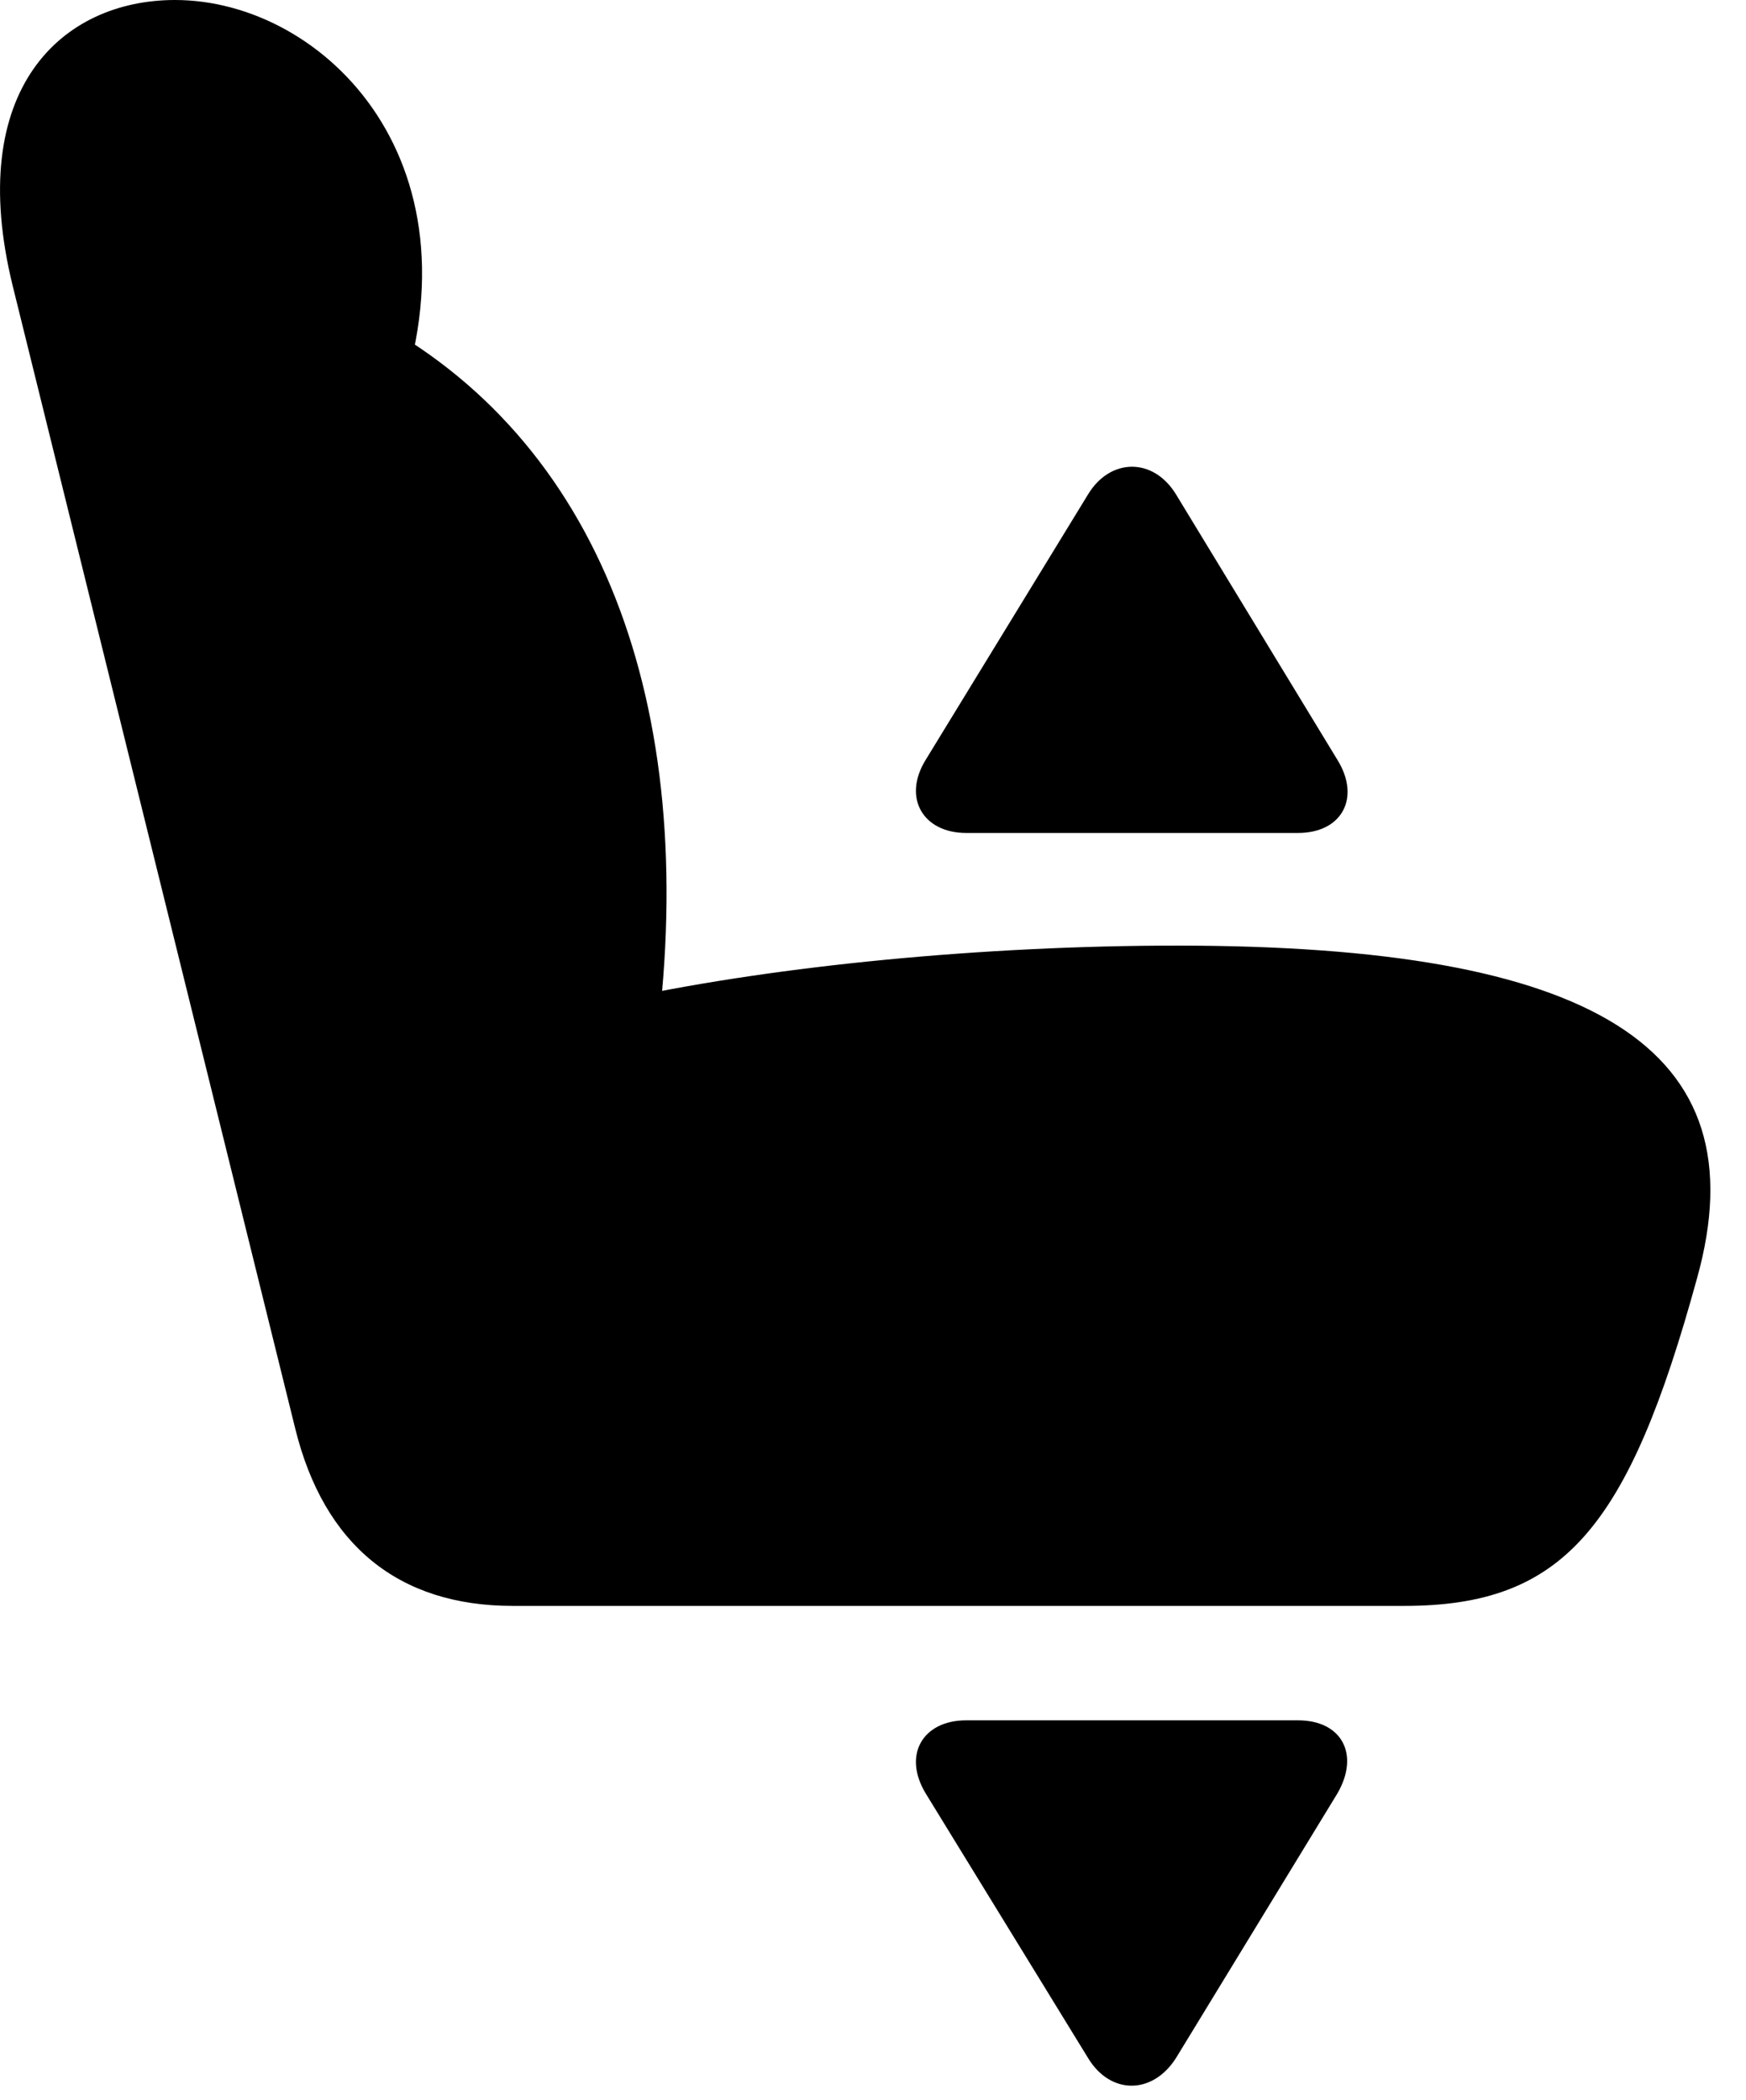 <svg version="1.1" xmlns="http://www.w3.org/2000/svg" xmlns:xlink="http://www.w3.org/1999/xlink" width="17.869" height="21.494" viewBox="0 0 17.869 21.494">
 <g>
  <rect height="21.494" opacity="0" width="17.869" x="0" y="0"/>
  <path d="M17.367 13.086C18.031 10.713 16.293 9.678 12.045 9.678C10.062 9.678 7.972 9.883 6.41 10.215L6.722 10.645C7.162 7.207 6.137 4.482 3.763 3.242L4.017 4.316C5.023 1.689 3.324 0 1.791 0C0.638 0-0.367 0.908 0.131 2.93L3.021 14.619C3.314 15.81 4.076 16.436 5.248 16.436L14.369 16.436C16 16.436 16.664 15.645 17.367 13.086Z" fill="currentColor"/>
  <path d="M13.285 17.607L9.887 17.607C9.447 17.607 9.232 17.959 9.476 18.359L11.136 21.064C11.361 21.436 11.791 21.445 12.035 21.064L13.685 18.359C13.92 17.959 13.734 17.607 13.285 17.607Z" fill="currentColor"/>
  <path d="M13.285 8.525C13.734 8.525 13.93 8.164 13.685 7.773L12.035 5.059C11.801 4.678 11.361 4.688 11.136 5.059L9.476 7.773C9.232 8.164 9.447 8.525 9.887 8.525Z" fill="currentColor"/>
 </g>
</svg>
